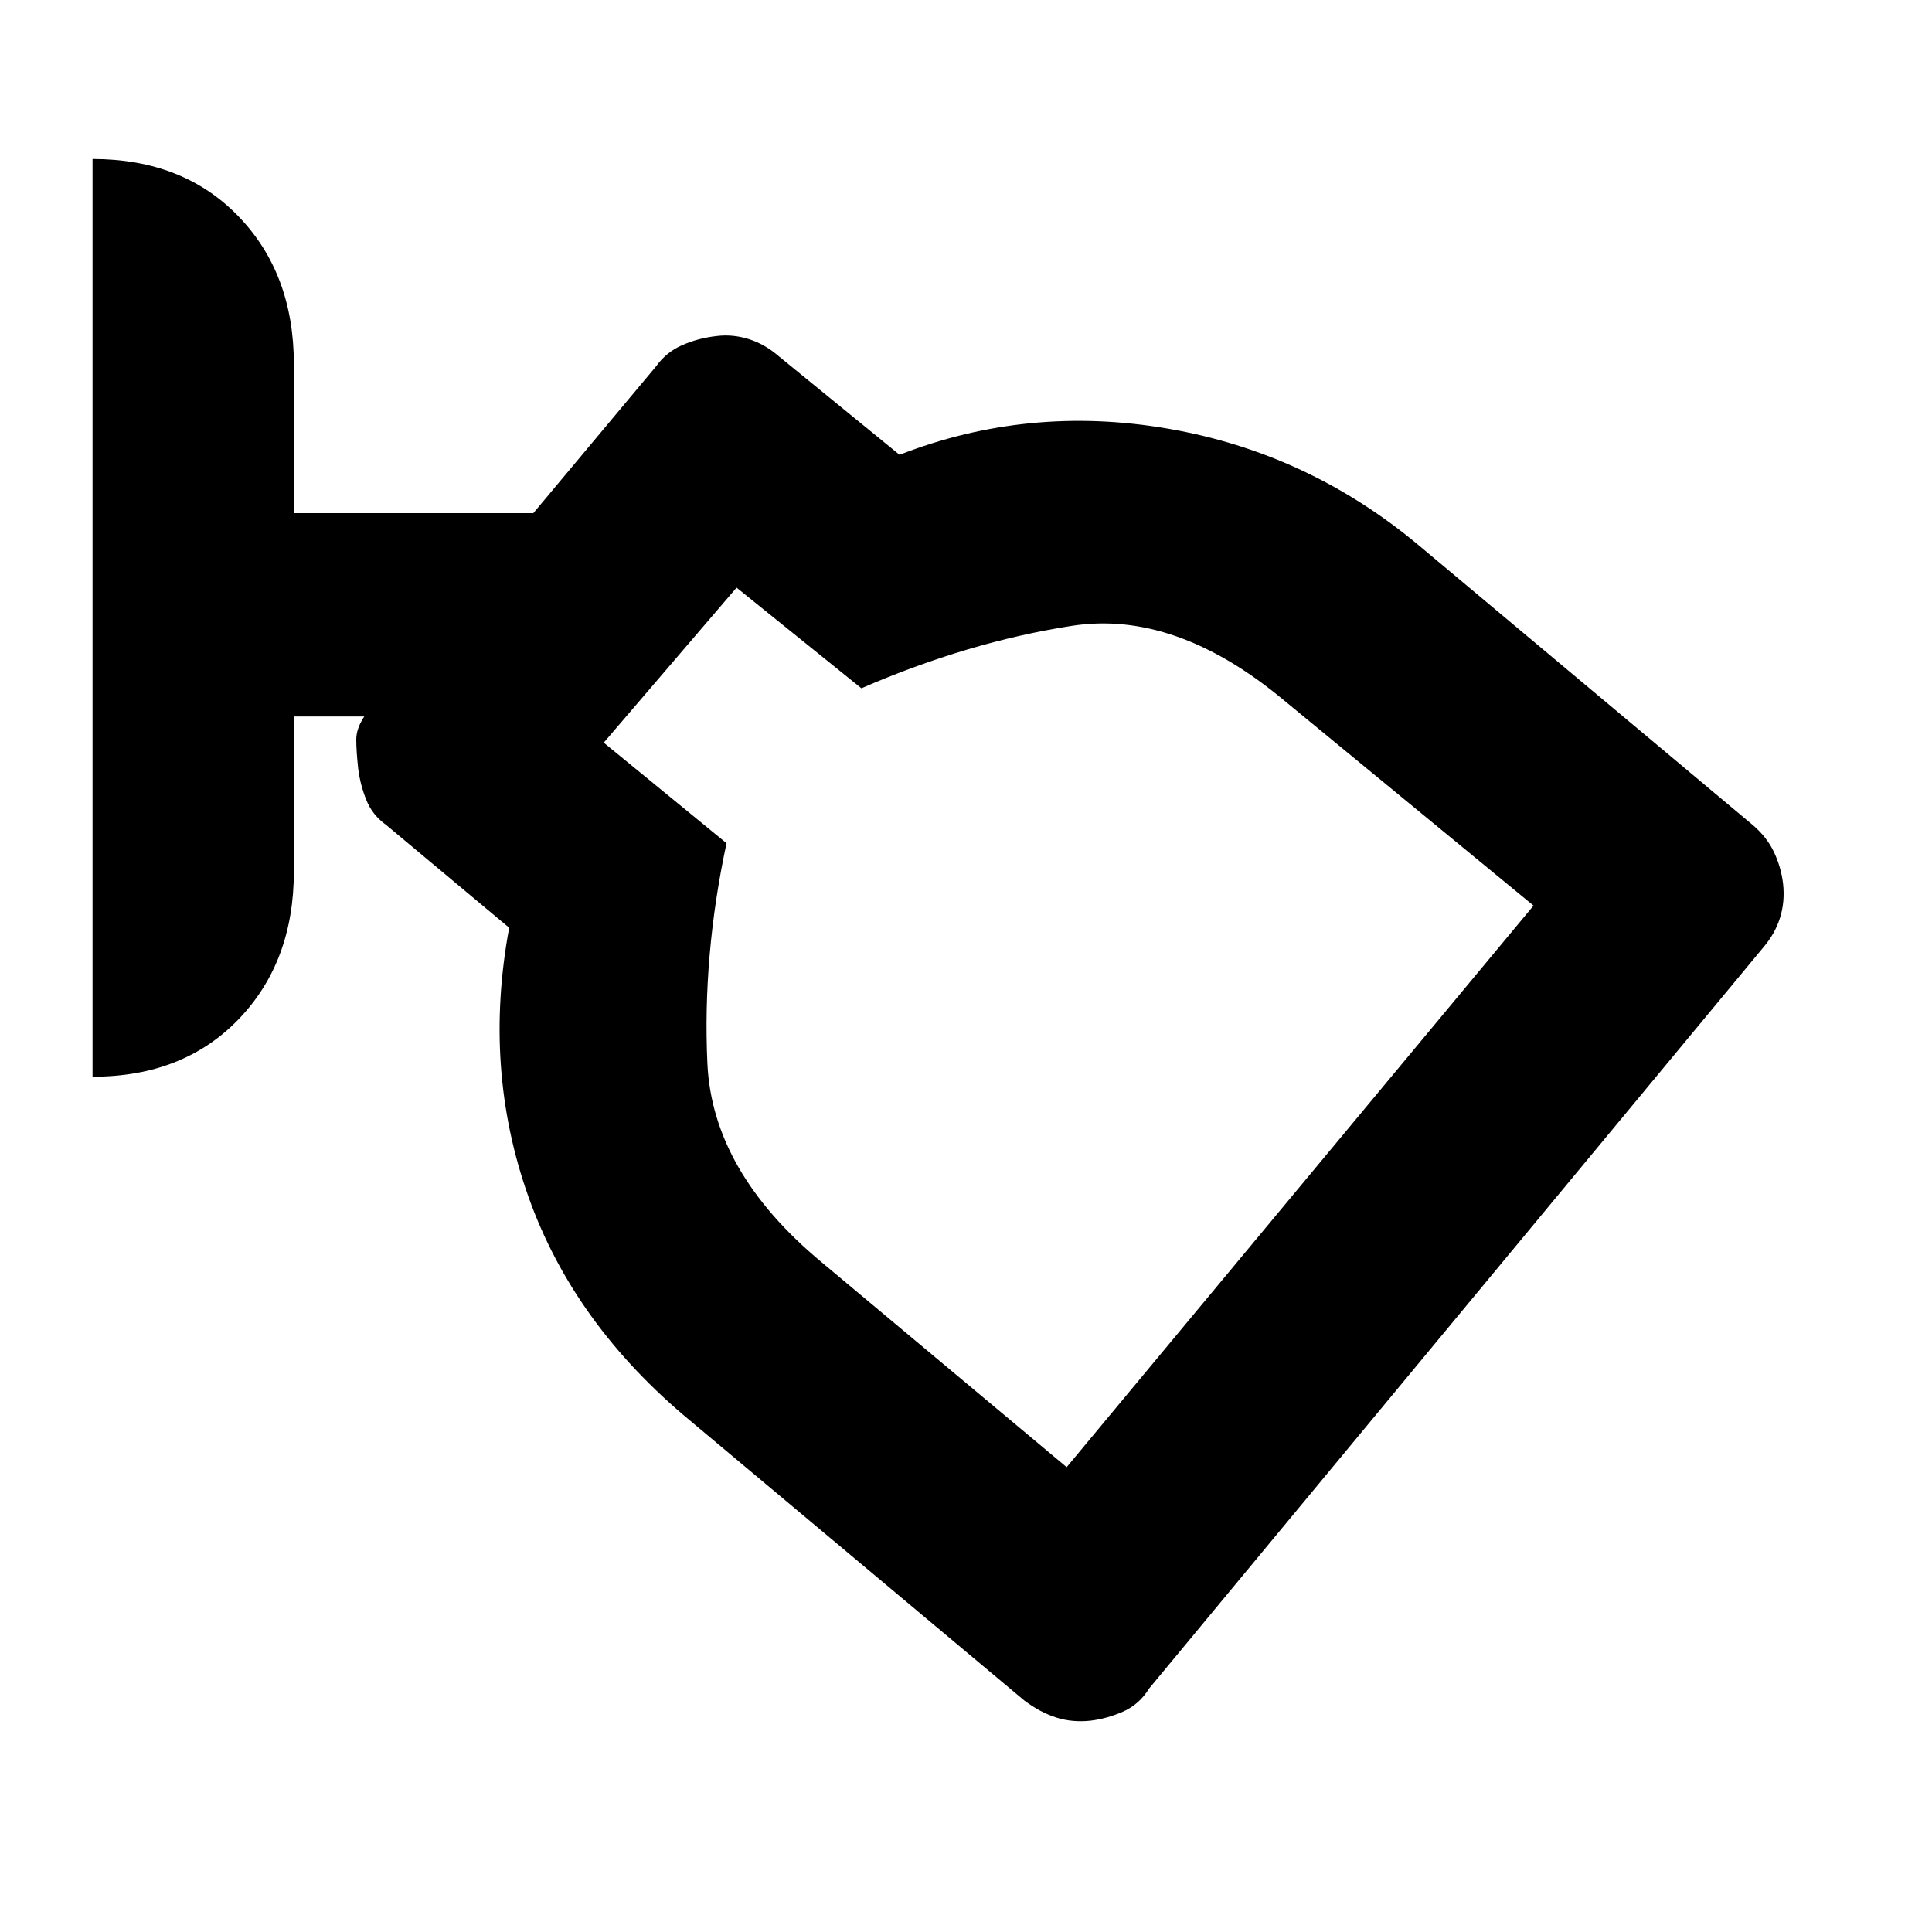 <svg xmlns="http://www.w3.org/2000/svg" height="20" width="20"><path d="M11.292 17.812q-.188.021-.354-.031-.167-.052-.334-.177l-3.458-2.896q-1.208-1-1.677-2.323Q5 11.062 5.271 9.604L4 8.542q-.146-.104-.208-.261-.063-.156-.084-.323-.02-.187-.02-.302 0-.114.083-.239h-.729v1.604q0 .937-.573 1.531-.573.594-1.511.594v-9.5q.938 0 1.511.594.573.593.573 1.531v1.541h2.479l1.271-1.52q.104-.146.27-.219.167-.073.355-.094.166-.021.333.031.167.052.312.178l1.25 1.02q1.334-.52 2.782-.27t2.594 1.208l3.458 2.896q.146.125.219.281.073.156.093.323.021.187-.031.354-.052.167-.177.312l-6.354 7.667q-.104.167-.271.24-.167.073-.333.093Zm-.25-2.624 4.833-5.813-2.583-2.125q-1.125-.938-2.198-.771-1.073.167-2.177.646L7.625 6.083 6.25 7.688l1.271 1.041q-.25 1.167-.198 2.281.052 1.115 1.177 2.052Zm.041-4.563Z"/></svg>